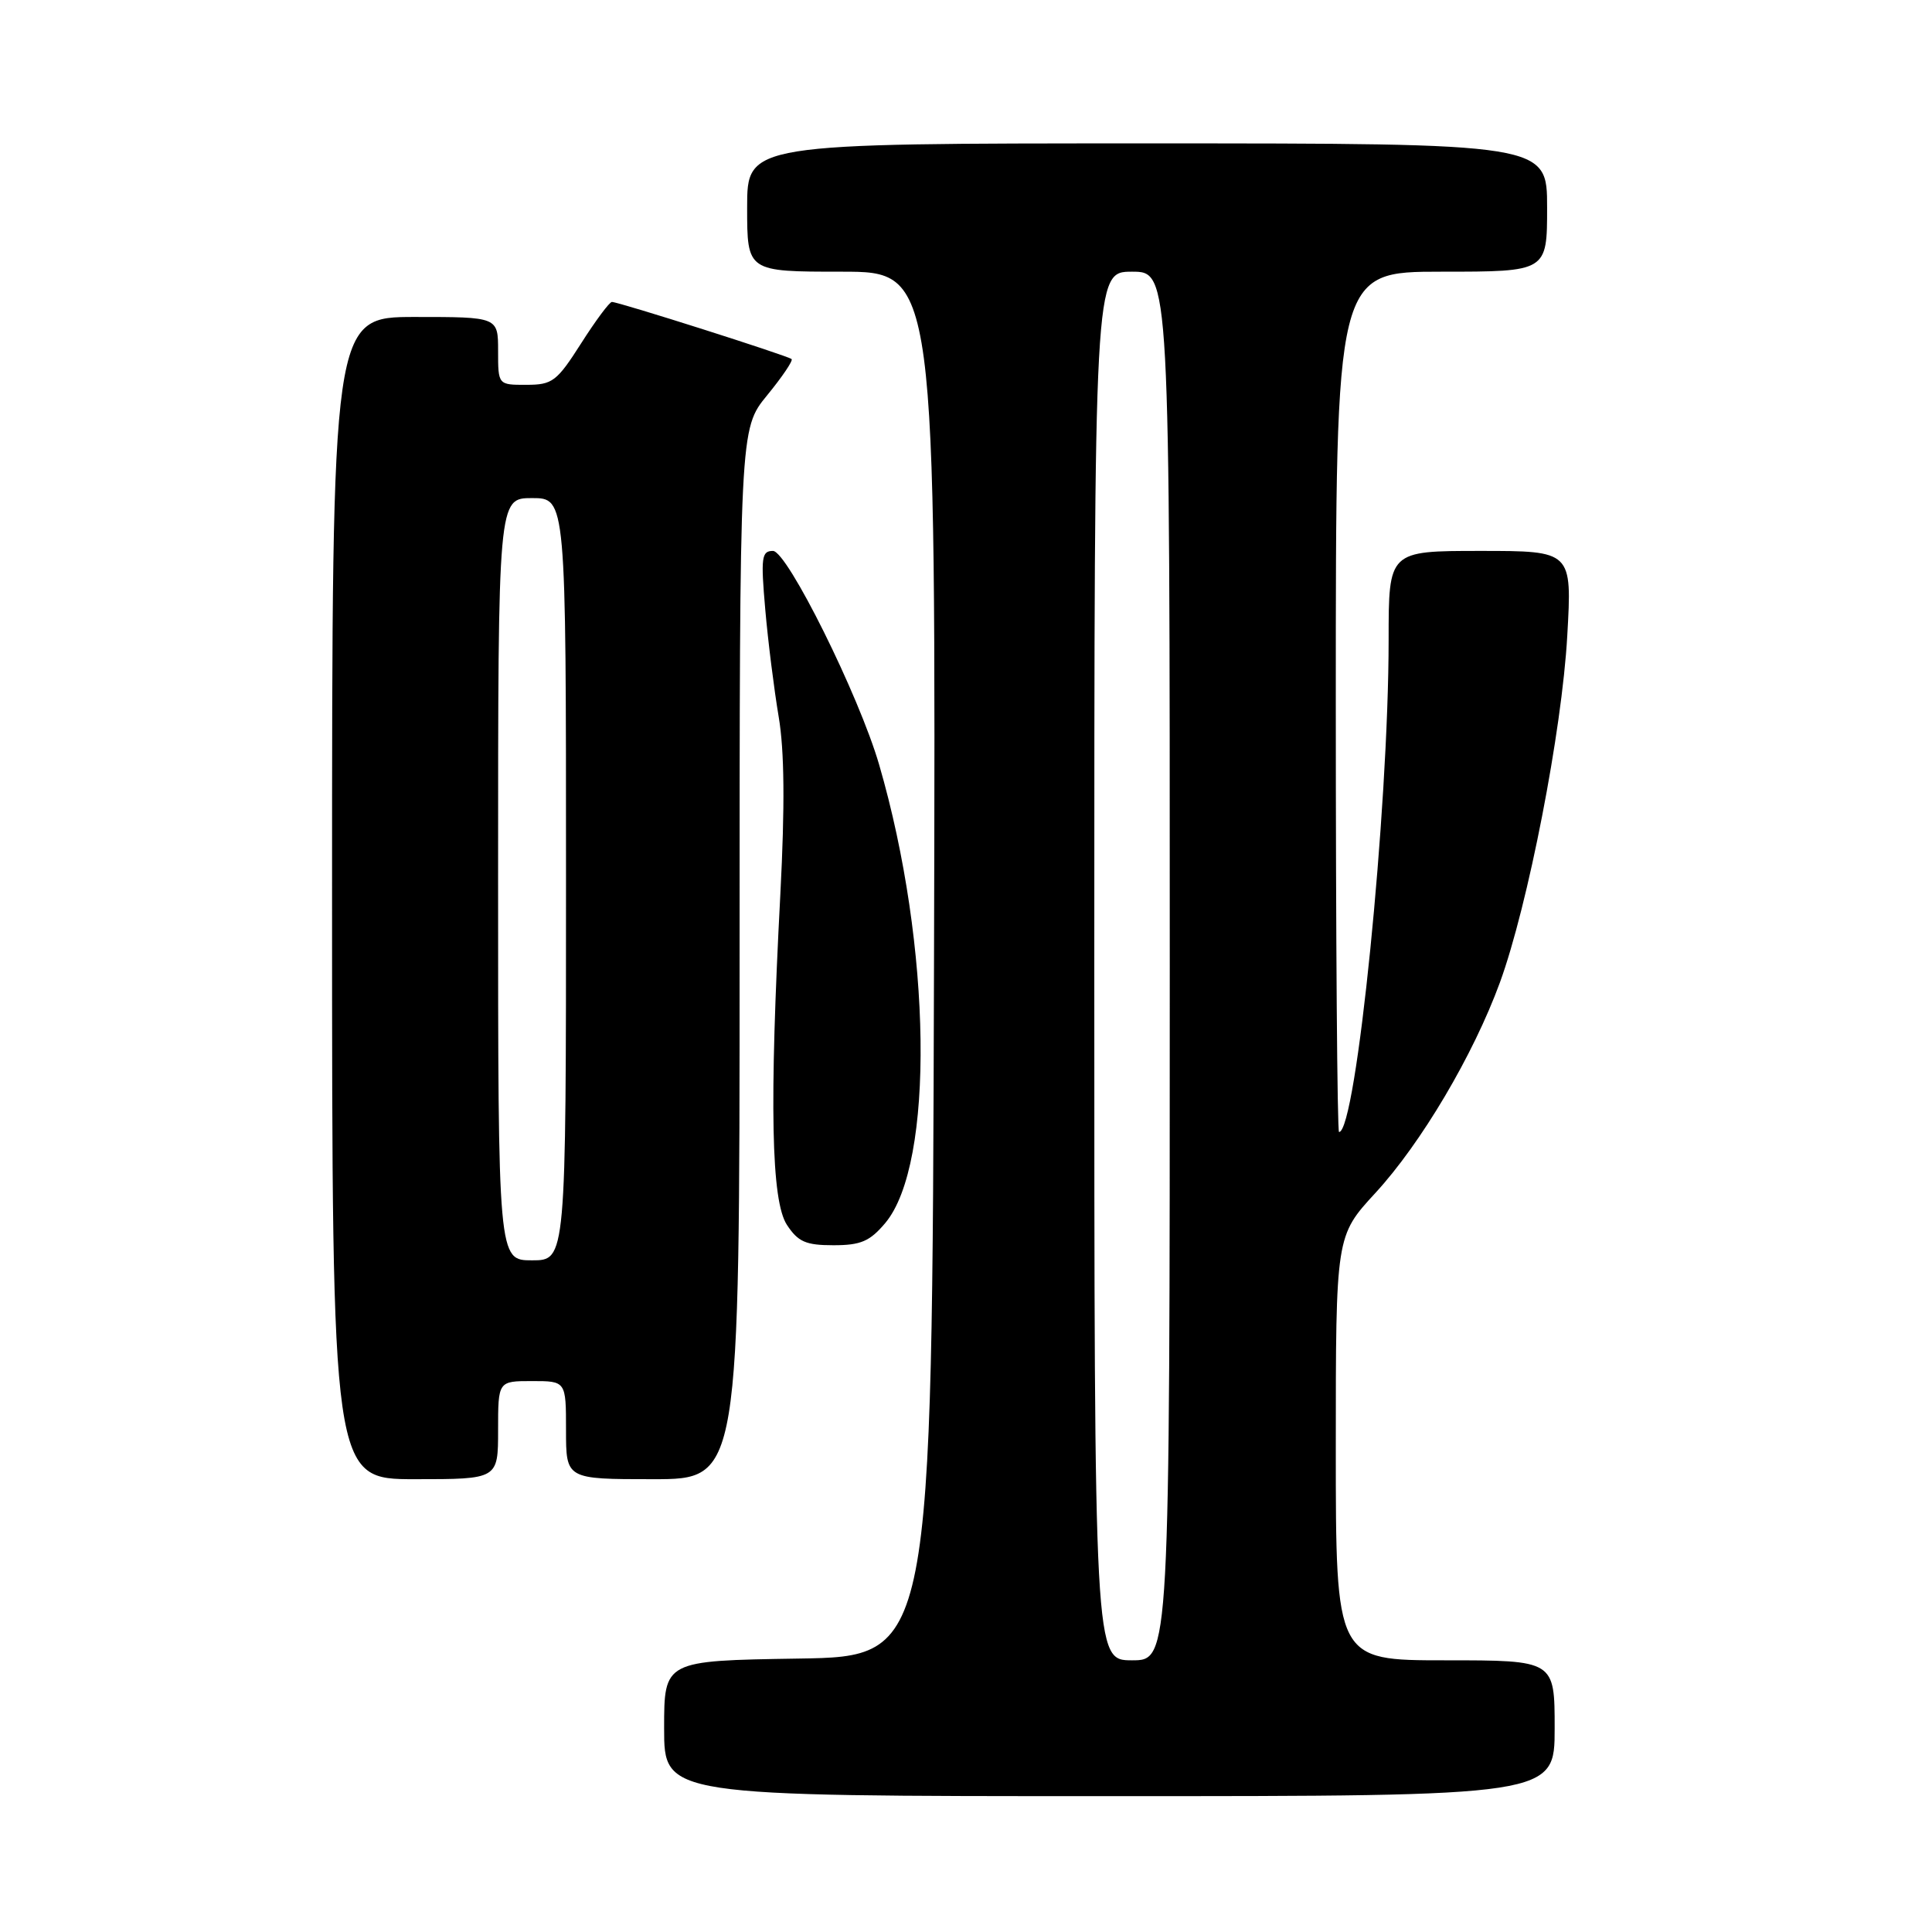 <?xml version="1.0" encoding="UTF-8" standalone="no"?>
<!DOCTYPE svg PUBLIC "-//W3C//DTD SVG 1.1//EN" "http://www.w3.org/Graphics/SVG/1.1/DTD/svg11.dtd" >
<svg xmlns="http://www.w3.org/2000/svg" xmlns:xlink="http://www.w3.org/1999/xlink" version="1.1" viewBox="0 0 256 256">
 <g >
 <path fill="currentColor"
d=" M 206.00 229.00 C 206.00 220.00 206.00 220.00 191.50 220.00 C 177.00 220.00 177.00 220.00 177.00 191.88 C 177.00 163.77 177.00 163.77 182.25 158.07 C 188.32 151.47 195.22 139.81 198.74 130.20 C 202.46 120.02 206.97 96.85 207.67 84.25 C 208.31 73.00 208.31 73.00 196.15 73.00 C 184.00 73.00 184.00 73.00 184.00 84.75 C 184.00 107.33 179.70 150.00 177.43 150.00 C 177.19 150.00 177.00 124.35 177.00 93.00 C 177.00 36.00 177.00 36.00 191.00 36.00 C 205.00 36.00 205.00 36.00 205.00 27.50 C 205.00 19.00 205.00 19.00 152.00 19.00 C 99.00 19.00 99.00 19.00 99.00 27.50 C 99.00 36.00 99.00 36.00 111.51 36.00 C 124.01 36.00 124.01 36.00 123.76 127.75 C 123.50 219.50 123.50 219.50 105.75 219.77 C 88.00 220.05 88.00 220.05 88.00 229.02 C 88.00 238.00 88.00 238.00 147.00 238.00 C 206.00 238.00 206.00 238.00 206.00 229.00 Z  M 66.00 189.50 C 66.00 183.00 66.00 183.00 70.50 183.00 C 75.00 183.00 75.00 183.00 75.00 189.50 C 75.00 196.00 75.00 196.00 86.50 196.00 C 98.00 196.00 98.00 196.00 98.00 126.42 C 98.00 56.84 98.00 56.84 101.64 52.39 C 103.64 49.95 105.11 47.78 104.89 47.58 C 104.44 47.15 81.96 40.00 81.08 40.01 C 80.76 40.01 78.92 42.48 77.00 45.50 C 73.78 50.55 73.20 50.99 69.75 50.99 C 66.00 51.00 66.00 51.00 66.00 46.50 C 66.00 42.00 66.00 42.00 55.00 42.00 C 44.00 42.00 44.00 42.00 44.00 119.00 C 44.00 196.00 44.00 196.00 55.00 196.00 C 66.00 196.00 66.00 196.00 66.00 189.50 Z  M 117.30 162.06 C 123.86 154.25 123.48 125.36 116.49 101.32 C 113.83 92.17 104.31 73.00 102.42 73.00 C 100.91 73.00 100.80 73.86 101.40 80.75 C 101.77 85.01 102.58 91.42 103.18 94.98 C 103.94 99.46 104.01 106.75 103.40 118.48 C 101.93 146.40 102.19 159.12 104.27 162.30 C 105.75 164.55 106.77 165.00 110.43 165.00 C 114.06 165.00 115.25 164.49 117.30 162.06 Z  M 145.00 128.00 C 145.00 36.00 145.00 36.00 150.00 36.00 C 155.00 36.00 155.00 36.00 155.00 128.00 C 155.00 220.00 155.00 220.00 150.00 220.00 C 145.00 220.00 145.00 220.00 145.00 128.00 Z  M 66.00 116.50 C 66.00 66.00 66.00 66.00 70.50 66.00 C 75.00 66.00 75.00 66.00 75.00 116.50 C 75.00 167.00 75.00 167.00 70.50 167.00 C 66.00 167.00 66.00 167.00 66.00 116.50 Z "/>
</g>
</svg>